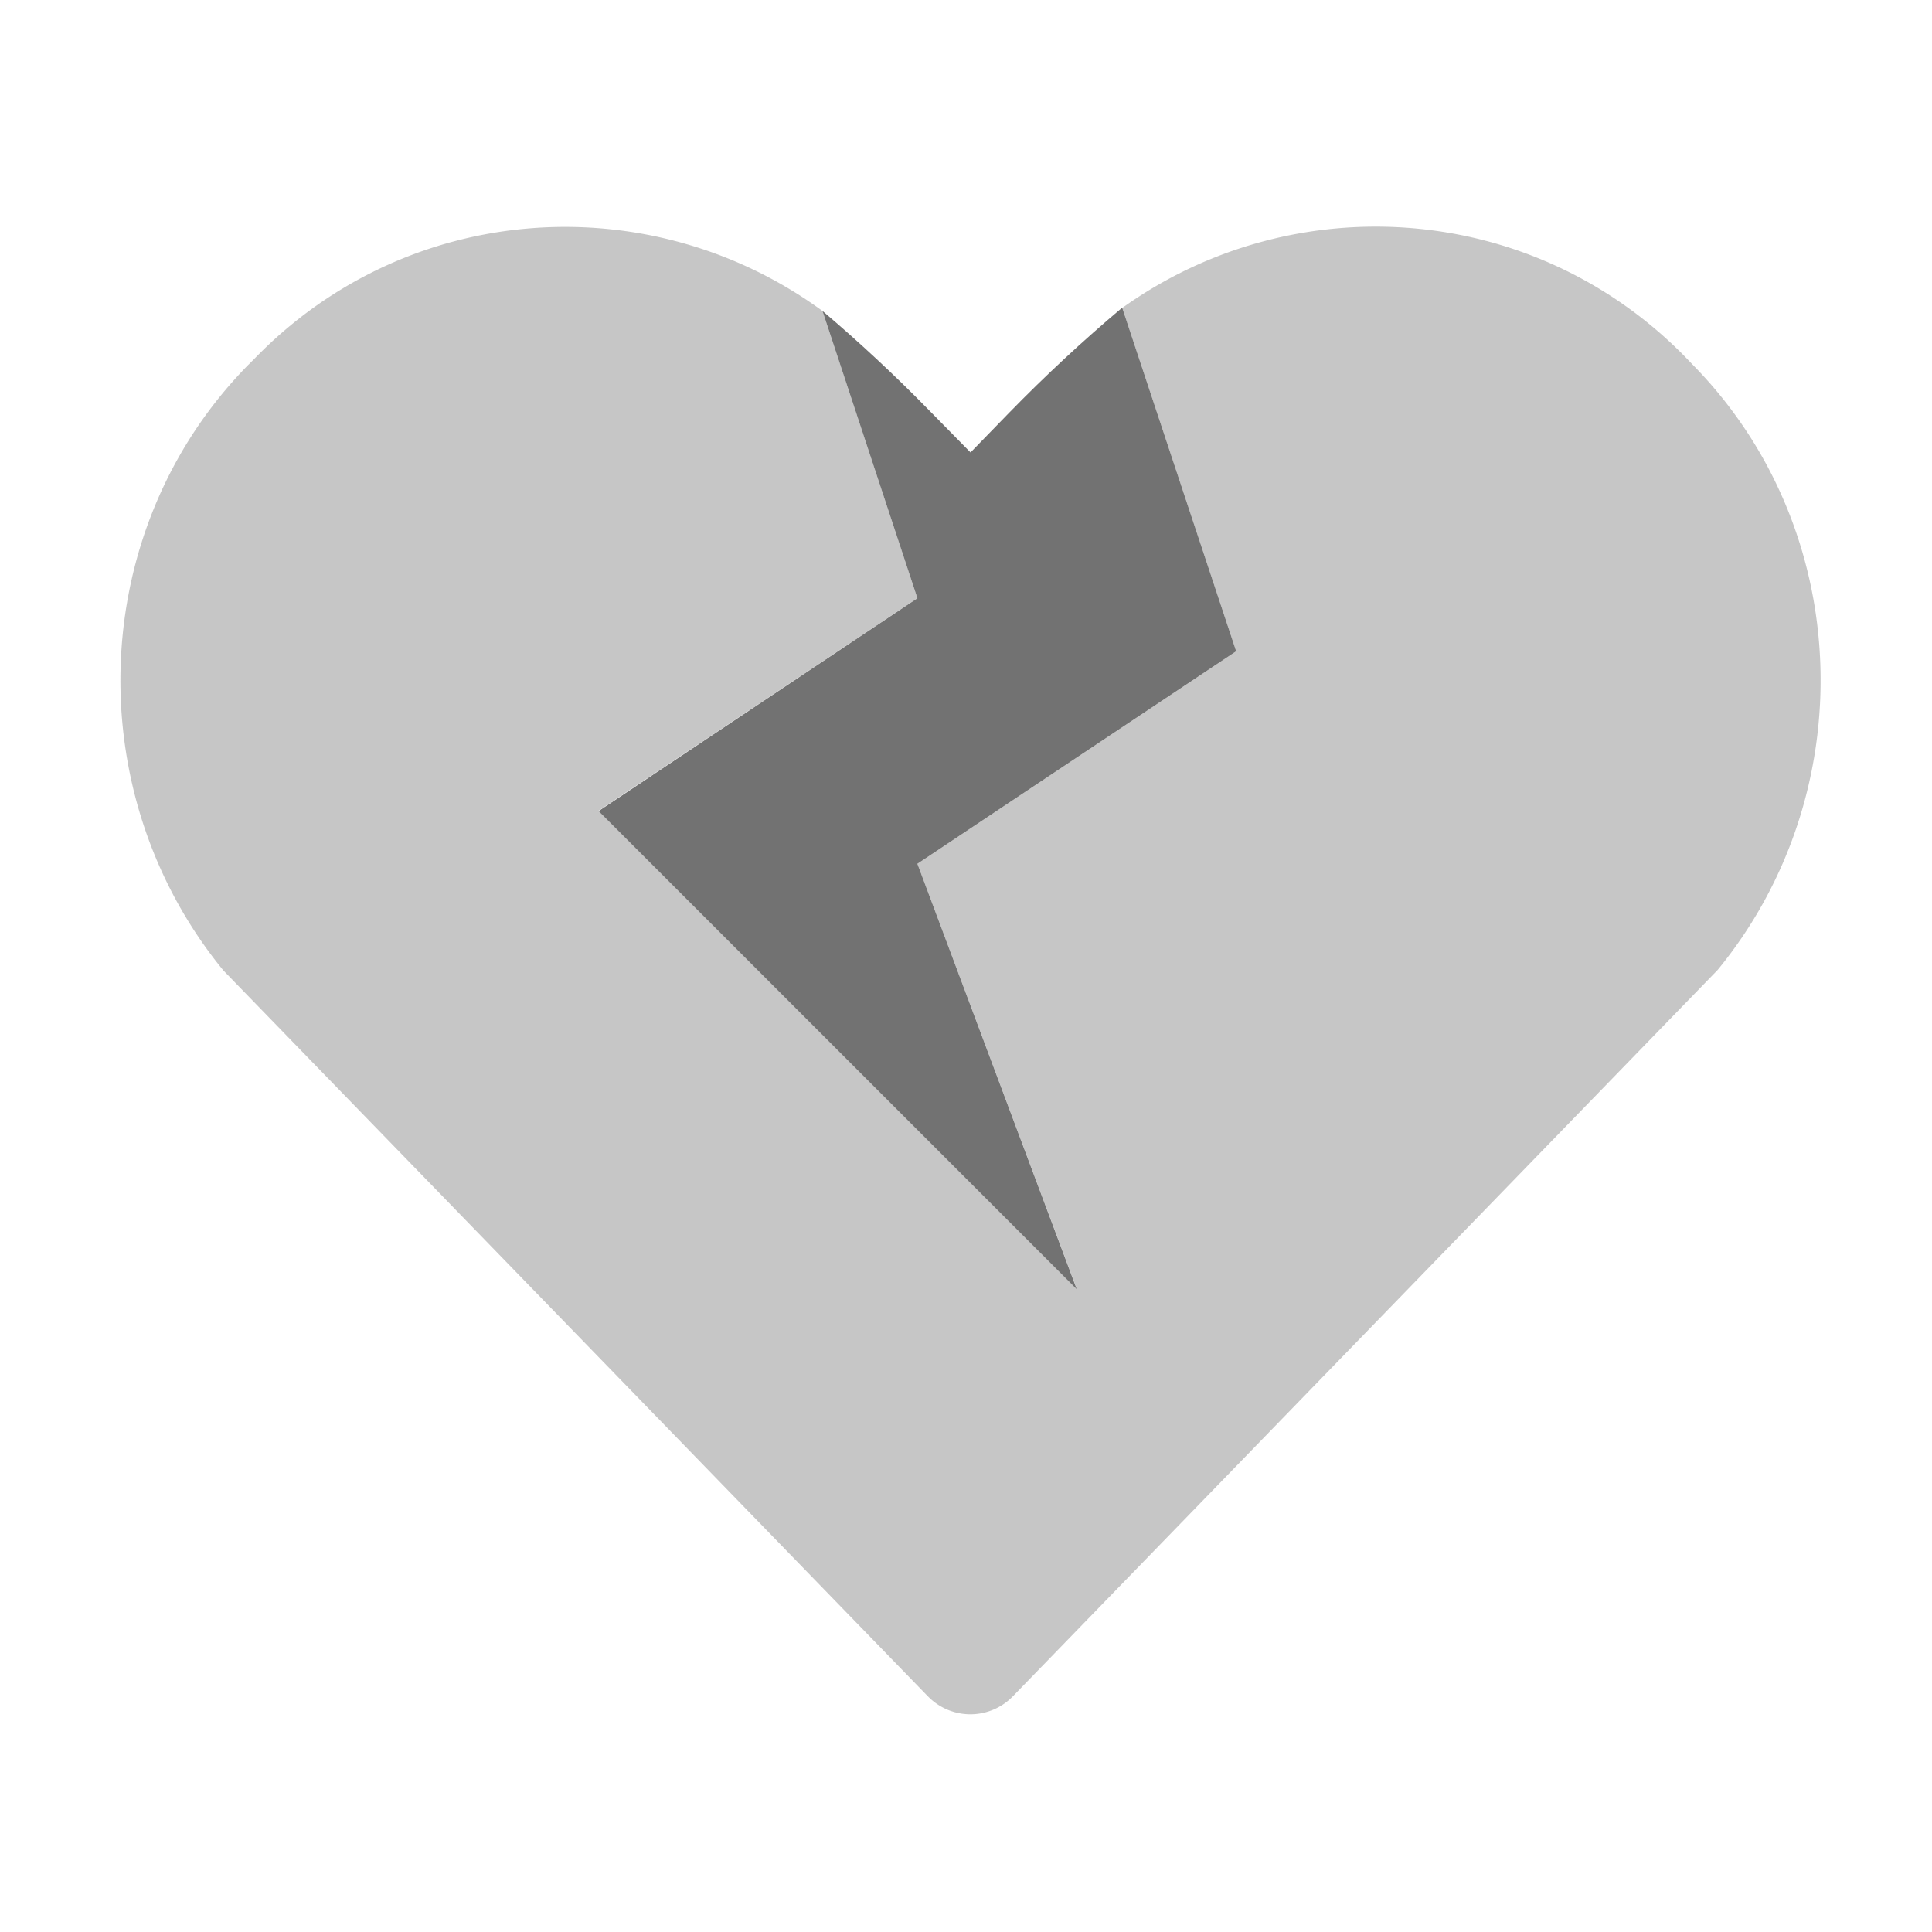 ﻿<?xml version='1.0' encoding='UTF-8'?>
<svg viewBox="-1.995 -1.994 32 32" xmlns="http://www.w3.org/2000/svg">
  <g transform="matrix(0.055, 0, 0, 0.055, 0, 0)">
    <defs>
      <style>.fa-secondary{opacity:.4}</style>
    </defs>
    <path d="M473.68, 73.78C522.39, 123.57 524.48, 202.86 480.98, 255.86L268.8, 474.53A17.82 17.82 0 0 1 243.61, 475.03L243.1, 474.53L31, 256C-12.49, 202.9 -10.39, 123.61 38.3, 73.82L40.7, 71.42C87, 24 159.7, 19.6 211.41, 57.39L240, 143.87L144, 207.87L288, 351.87L240, 223.87L336, 159.87L301.69, 56.48C353.29, 19.59 425.28, 24.29 471.28, 71.28z" fill="#727272" opacity="0.4" fill-opacity="1" class="Black" />
    <path d="M288, 352L144, 208L240, 143.9L211.41, 57.38Q228.09, 71.53 243.41, 87.19L256, 100L267.67, 88Q283.9, 71.36 301.67, 56.4L336, 159.87L240, 223.87z" fill="#727272" fill-opacity="1" class="Black" />
  </g>
</svg>